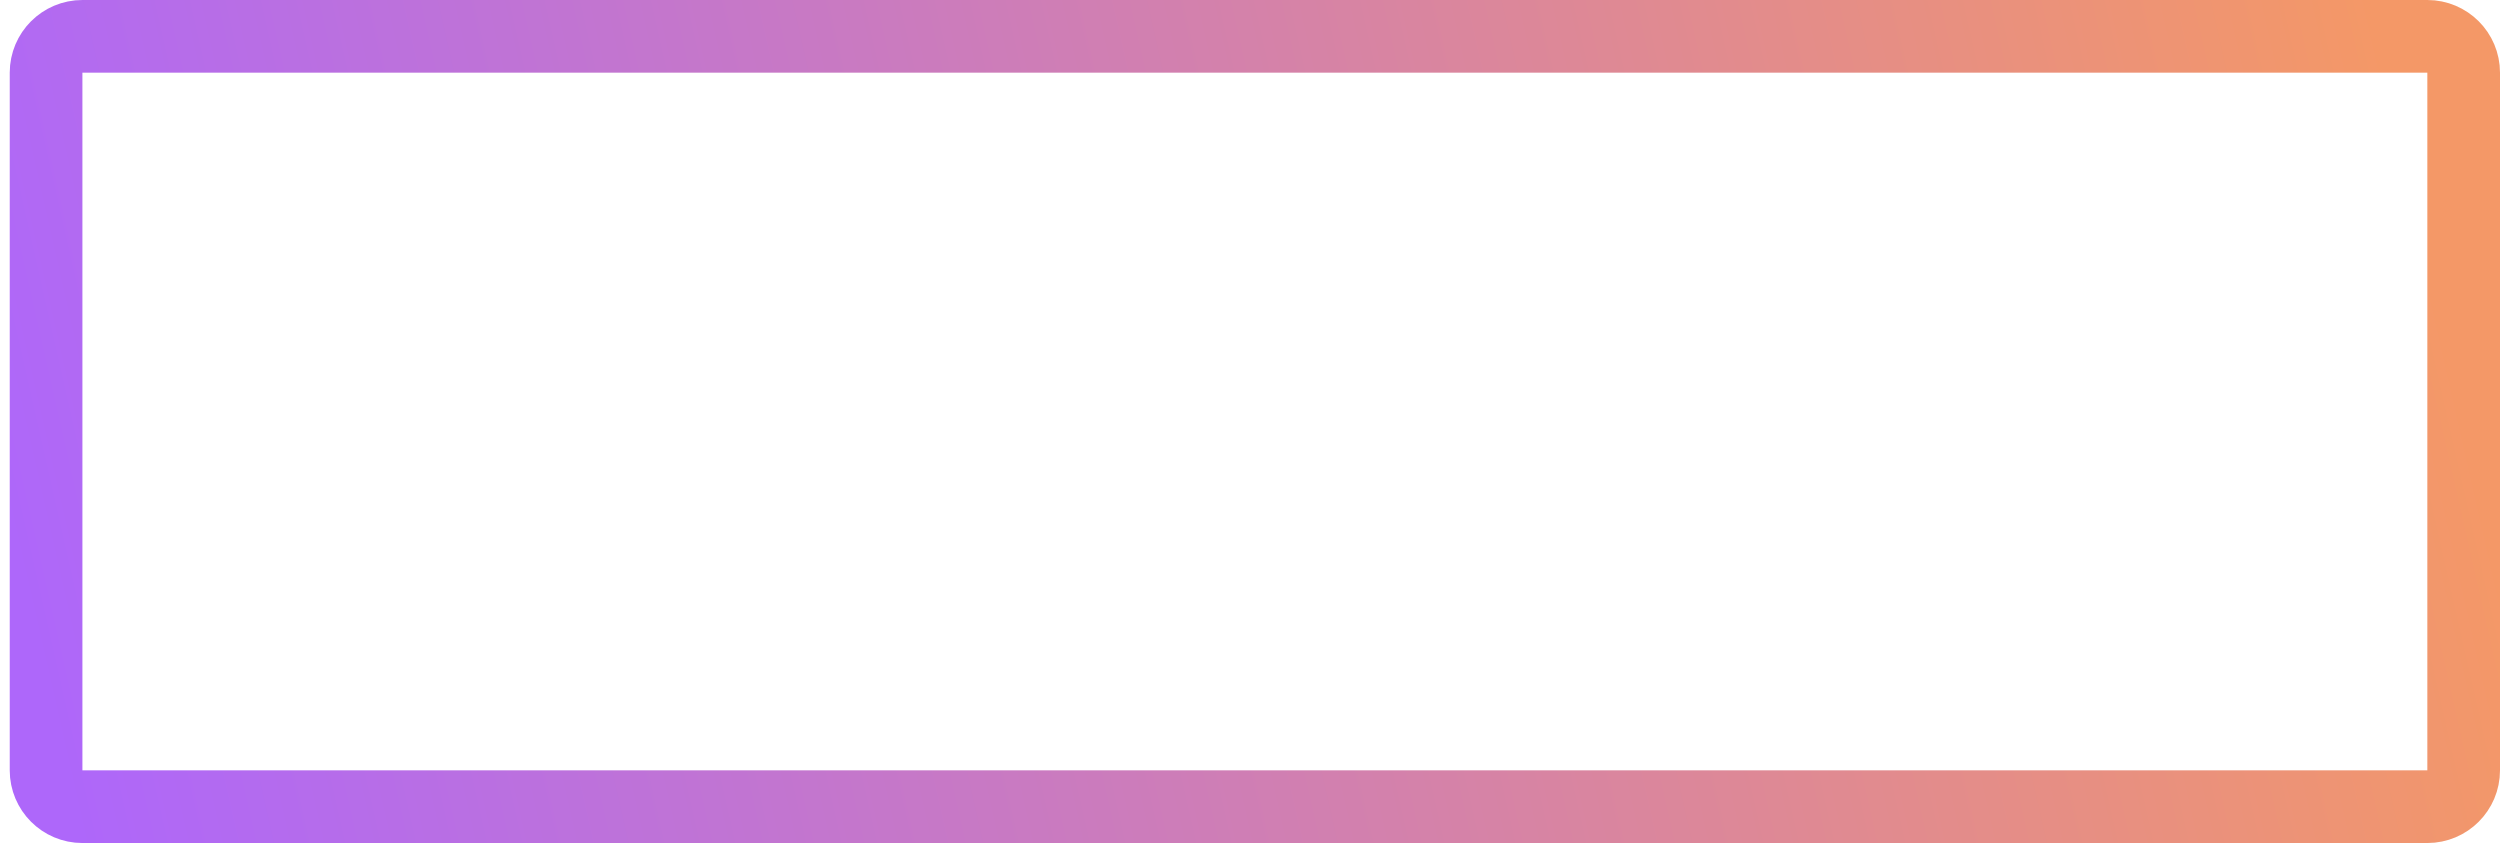 <svg width="172" height="58" viewBox="0 0 172 58" fill="none" xmlns="http://www.w3.org/2000/svg">
<path id="Rectangle 12" d="M3.17 5C3.17 3.619 4.29 2.5 5.67 2.5H167C168.381 2.5 169.5 3.619 169.5 5V53C169.5 54.381 168.381 55.5 167 55.5H5.67C4.29 55.5 3.17 54.381 3.17 53V5Z" stroke="url(#paint0_linear_4_1737)" stroke-width="5"/>
<defs>
<linearGradient id="paint0_linear_4_1737" x1="4.233" y1="52.587" x2="166.674" y2="15.797" gradientUnits="userSpaceOnUse">
<stop stop-color="#AE67FA"/>
<stop offset="1" stop-color="#F49867"/>
</linearGradient>
</defs>
</svg>
